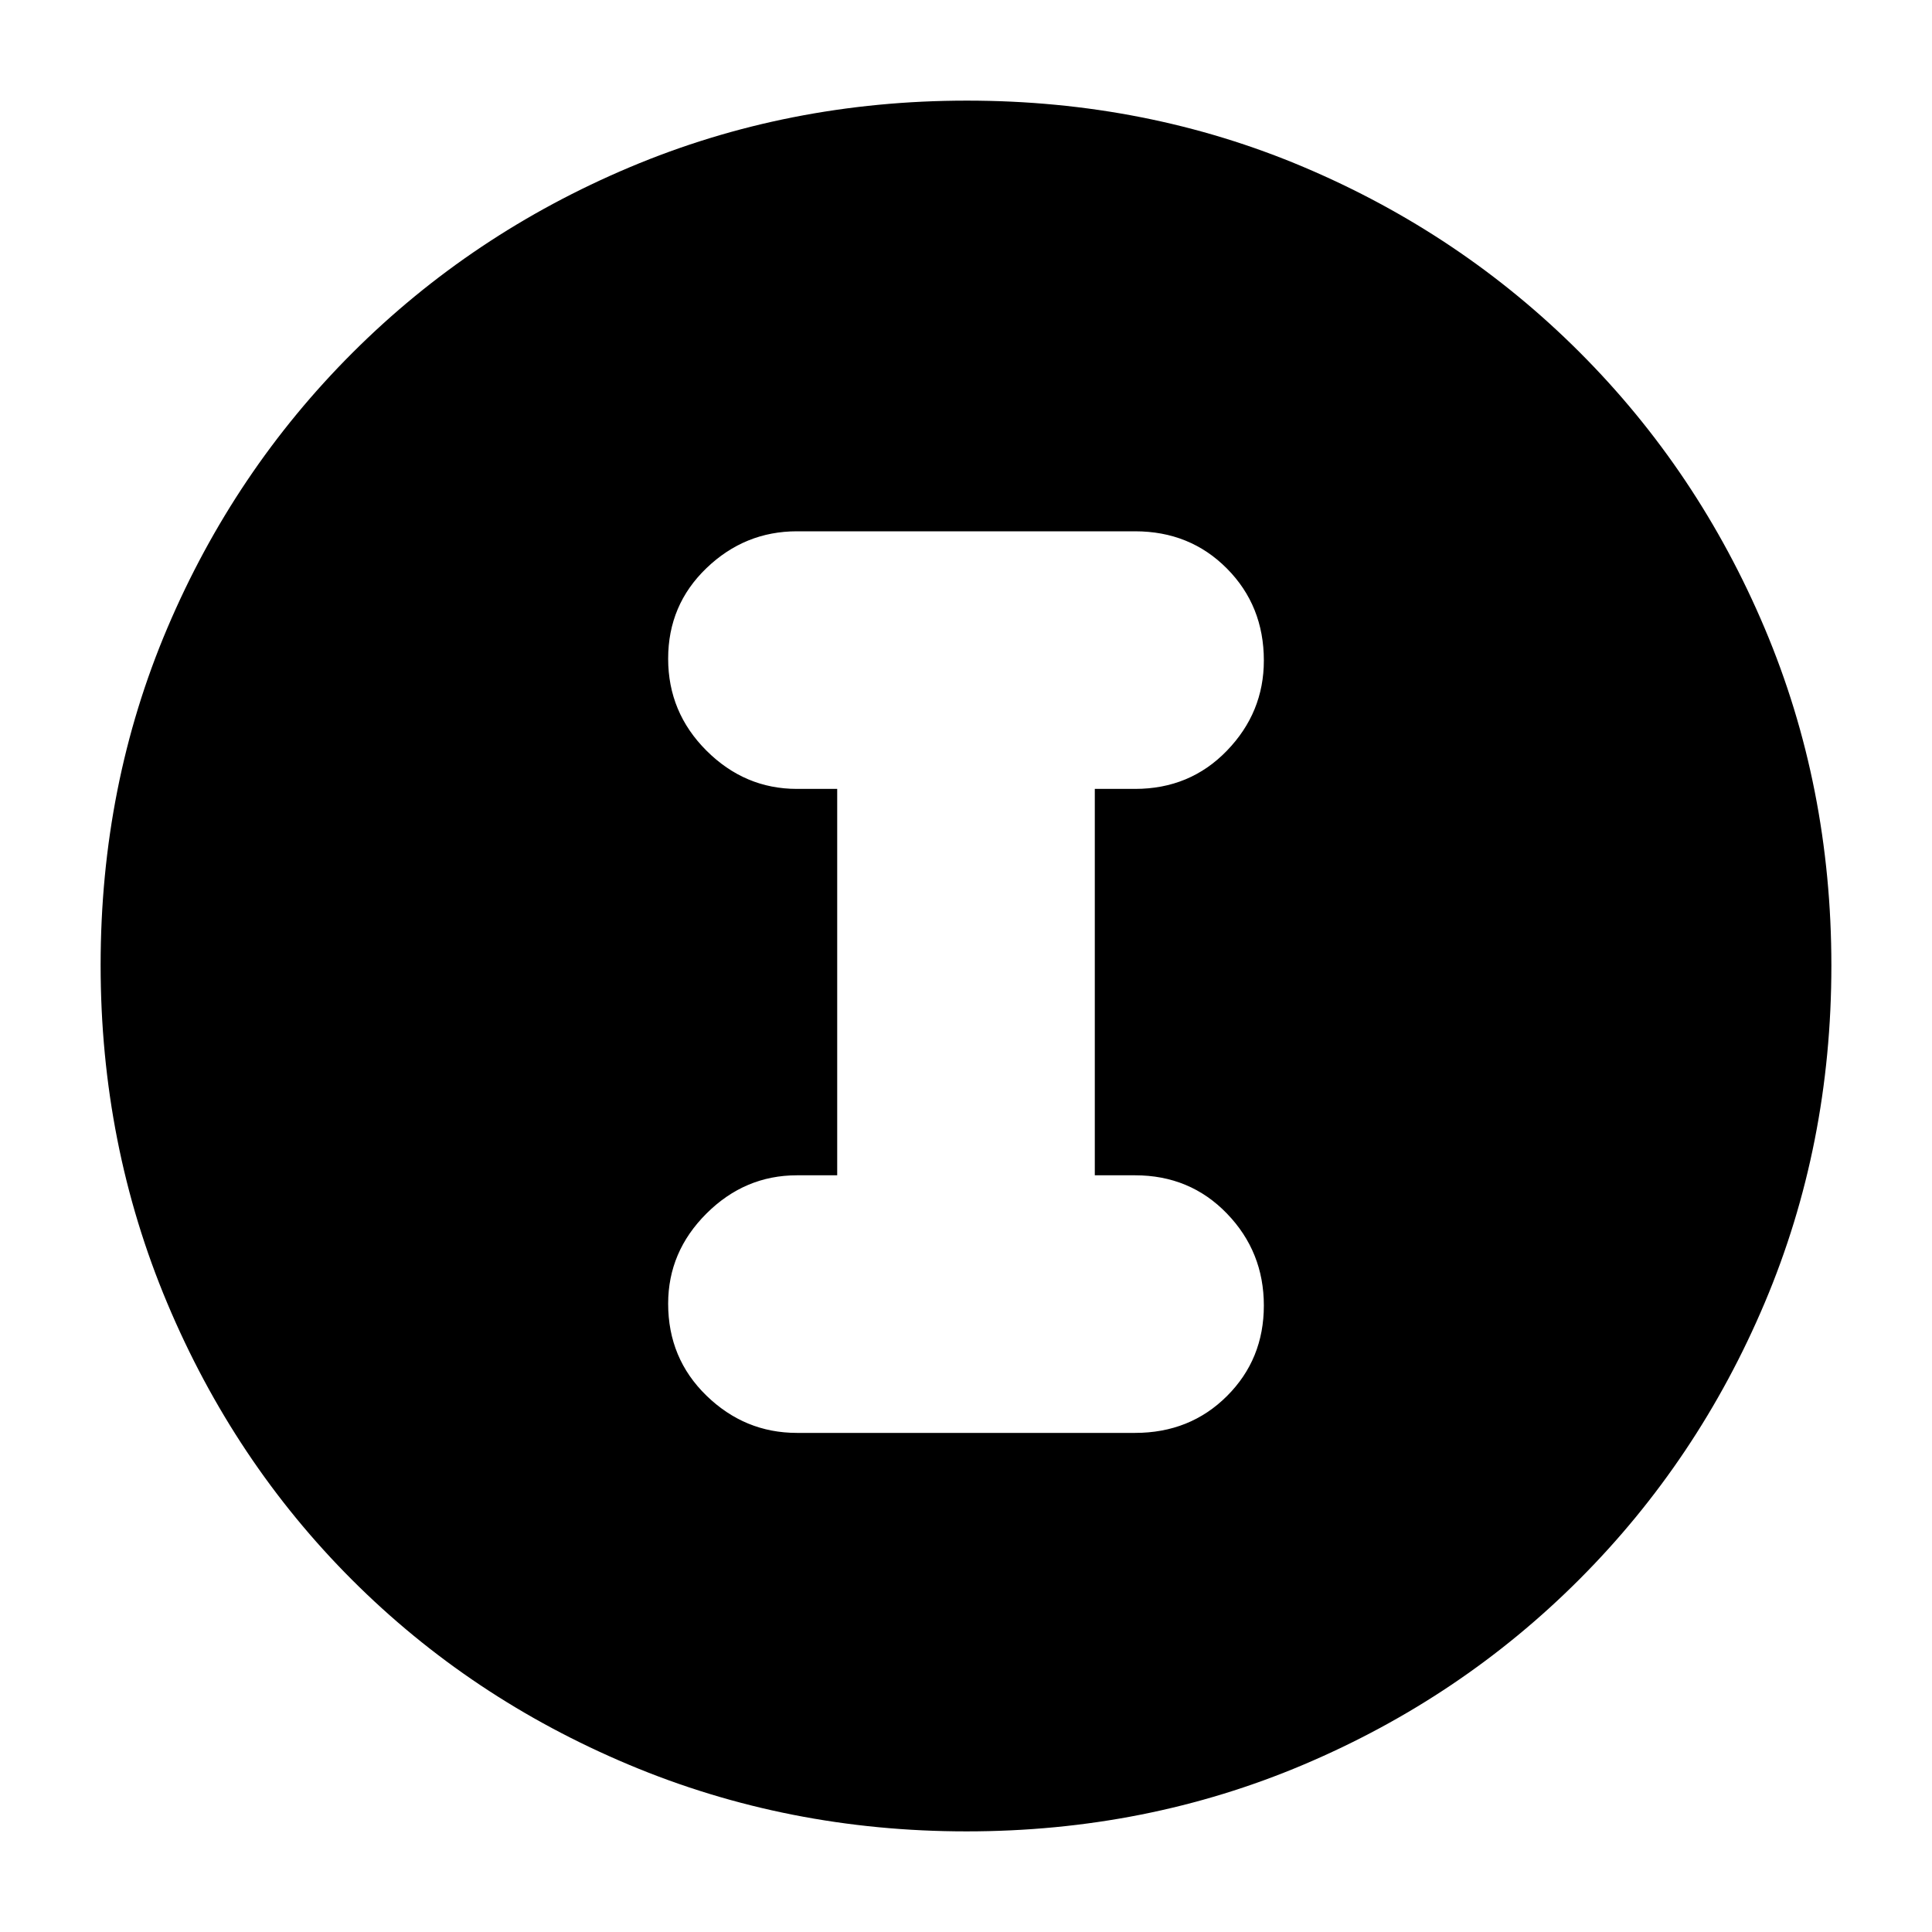 <svg xmlns="http://www.w3.org/2000/svg" height="20" viewBox="0 -960 960 960" width="20"><path d="M480.276-50q-88.916 0-167.743-33.104-78.828-33.103-137.577-91.852-58.749-58.749-91.852-137.535Q50-391.277 50-480.458q0-89.438 33.162-167.491 33.163-78.053 92.175-136.942 59.011-58.889 137.533-91.999Q391.393-910 480.458-910q89.428 0 167.518 33.093T784.94-784.94q58.874 58.874 91.967 137.215Q910-569.385 910-480.192q0 89.192-33.11 167.518-33.11 78.326-91.999 137.337-58.889 59.012-137.167 92.174Q569.447-50 480.276-50Zm-.505-128q126.742 0 214.485-87.515Q782-353.029 782-479.771t-87.515-214.485Q606.971-782 480.229-782t-214.485 87.515Q178-606.971 178-480.229t87.515 214.485Q353.029-178 479.771-178Zm.229 3q-128 0-216.5-88.5T175-480q0-128 88.5-216.5T480-785q128 0 216.5 88.5T785-480q0 128-88.5 216.5T480-175Zm-84-73h168q27.3 0 45.65-18.289 18.35-18.29 18.35-45Q628-338 609.65-357T564-376h-20v-192h20q27.3 0 45.65-18.99Q628-605.979 628-631.789 628-659 609.65-677.5T564-696H396q-25.9 0-44.95 18.289-19.05 18.29-19.05 45Q332-606 351.05-587T396-568h20v192h-20q-25.9 0-44.95 18.989-19.05 18.99-19.05 44.8Q332-285 351.05-266.5T396-248Z"/></svg>